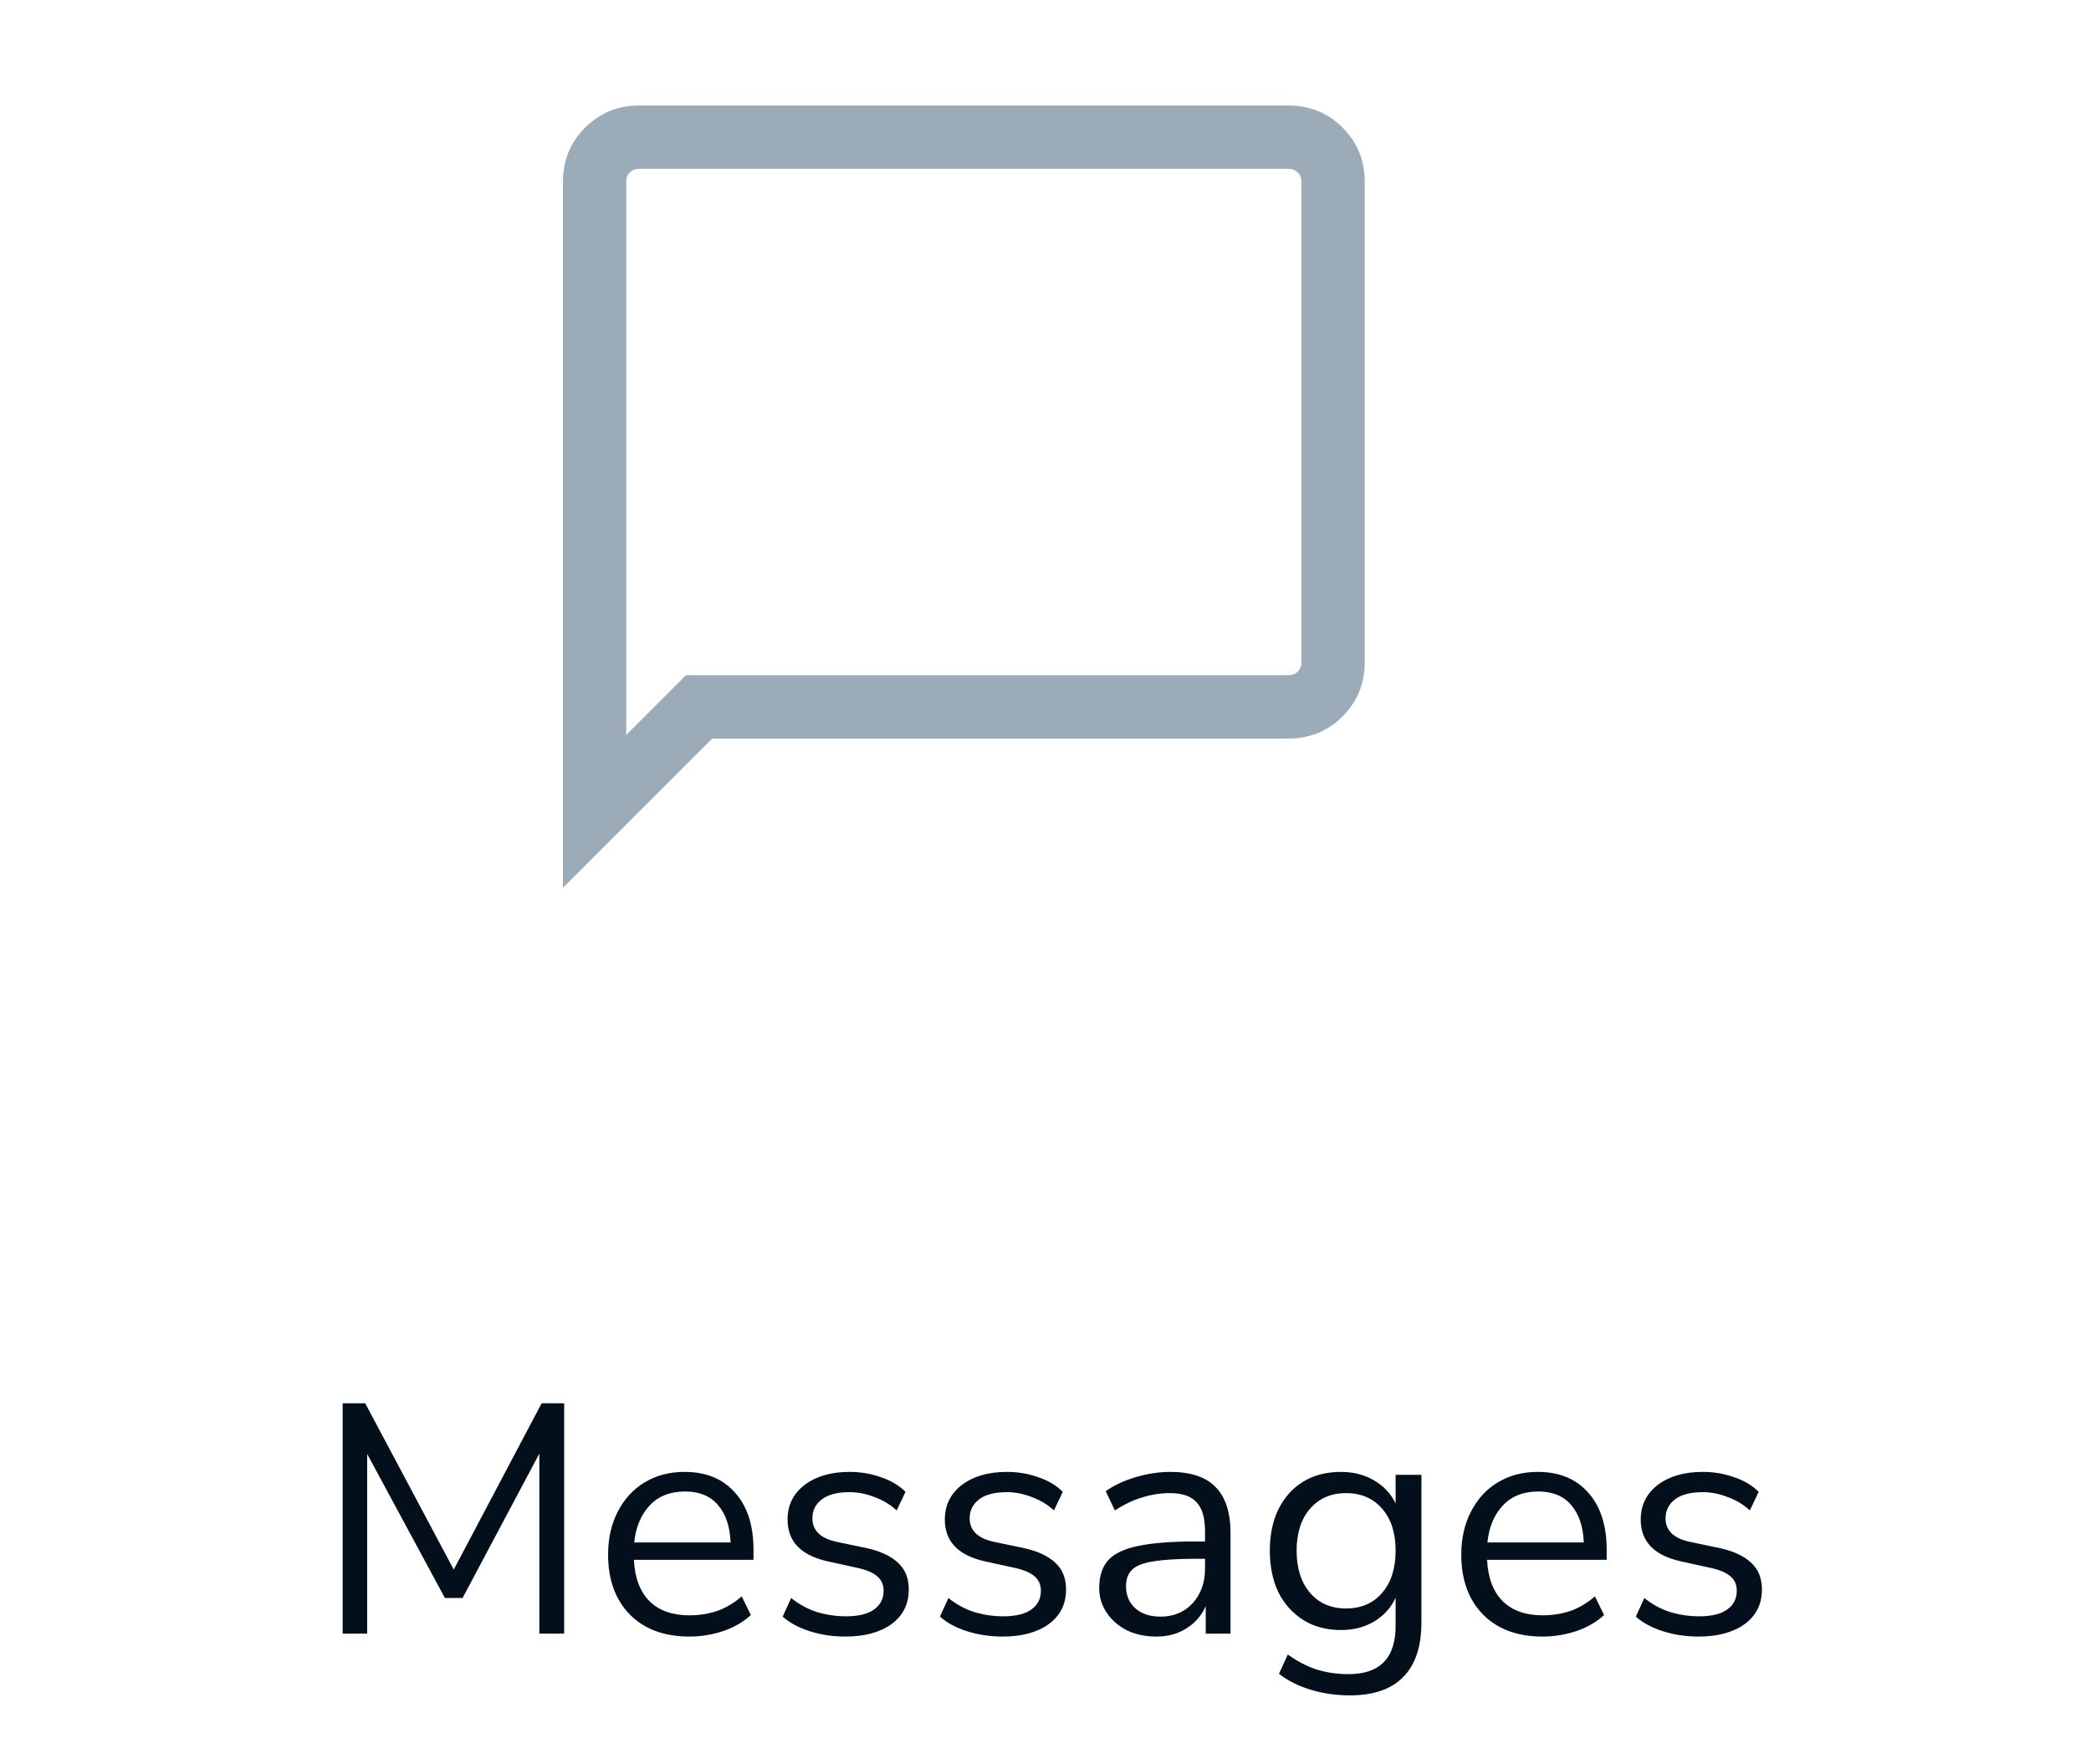 <svg width="64" height="54" viewBox="0 0 64 54" fill="none" xmlns="http://www.w3.org/2000/svg">
<mask id="mask0_3860_4735" style="mask-type:alpha" maskUnits="userSpaceOnUse" x="14" y="0" width="31" height="31">
<rect x="14" width="31" height="31" fill="#D9D9D9"/>
</mask>
<g mask="url(#mask0_3860_4735)">
<path d="M17.23 27.174V5.564C17.23 4.911 17.456 4.359 17.908 3.907C18.36 3.455 18.912 3.229 19.564 3.229H39.436C40.089 3.229 40.641 3.455 41.093 3.907C41.545 4.359 41.771 4.911 41.771 5.564V20.269C41.771 20.922 41.545 21.474 41.093 21.926C40.641 22.378 40.089 22.604 39.436 22.604H21.8L17.23 27.174ZM19.167 22.495L20.995 20.666H39.436C39.552 20.666 39.647 20.629 39.722 20.555C39.796 20.48 39.834 20.385 39.834 20.269V5.564C39.834 5.448 39.796 5.353 39.722 5.278C39.647 5.204 39.552 5.166 39.436 5.166H19.564C19.448 5.166 19.353 5.204 19.279 5.278C19.204 5.353 19.167 5.448 19.167 5.564V22.495ZM19.167 5.564V5.166V22.495V5.564Z" fill="#9CABB8"/>
</g>
<path d="M10.488 50V42.95H11.178L13.888 48.04L16.578 42.95H17.268V50H16.508V44.49L14.158 48.91H13.618L11.238 44.5V50H10.488ZM21.102 50.09C20.336 50.09 19.729 49.867 19.282 49.42C18.836 48.967 18.612 48.353 18.612 47.58C18.612 47.08 18.712 46.64 18.912 46.26C19.112 45.873 19.386 45.577 19.732 45.37C20.086 45.157 20.492 45.05 20.952 45.05C21.612 45.05 22.129 45.263 22.502 45.69C22.876 46.11 23.062 46.69 23.062 47.43V47.74H19.402C19.429 48.293 19.589 48.717 19.882 49.01C20.176 49.297 20.582 49.44 21.102 49.44C21.396 49.44 21.676 49.397 21.942 49.31C22.209 49.217 22.462 49.067 22.702 48.86L22.982 49.43C22.762 49.637 22.482 49.8 22.142 49.92C21.802 50.033 21.456 50.09 21.102 50.09ZM20.972 45.65C20.512 45.65 20.149 45.793 19.882 46.08C19.616 46.367 19.459 46.743 19.412 47.21H22.362C22.342 46.717 22.212 46.333 21.972 46.06C21.739 45.787 21.406 45.65 20.972 45.65ZM25.875 50.09C25.495 50.09 25.135 50.037 24.795 49.93C24.455 49.823 24.175 49.673 23.955 49.48L24.215 48.91C24.455 49.103 24.718 49.247 25.005 49.34C25.298 49.427 25.595 49.47 25.895 49.47C26.275 49.47 26.561 49.4 26.755 49.26C26.948 49.12 27.045 48.93 27.045 48.69C27.045 48.503 26.981 48.357 26.855 48.25C26.728 48.137 26.528 48.05 26.255 47.99L25.345 47.79C24.518 47.61 24.105 47.183 24.105 46.51C24.105 46.07 24.278 45.717 24.625 45.45C24.978 45.183 25.438 45.05 26.005 45.05C26.338 45.05 26.655 45.103 26.955 45.21C27.261 45.31 27.515 45.46 27.715 45.66L27.445 46.23C27.251 46.05 27.025 45.913 26.765 45.82C26.511 45.72 26.258 45.67 26.005 45.67C25.631 45.67 25.348 45.743 25.155 45.89C24.961 46.037 24.865 46.23 24.865 46.47C24.865 46.843 25.111 47.083 25.605 47.19L26.515 47.38C26.941 47.473 27.265 47.623 27.485 47.83C27.705 48.03 27.815 48.303 27.815 48.65C27.815 49.097 27.638 49.45 27.285 49.71C26.931 49.963 26.461 50.09 25.875 50.09ZM30.689 50.09C30.309 50.09 29.949 50.037 29.609 49.93C29.269 49.823 28.989 49.673 28.769 49.48L29.029 48.91C29.269 49.103 29.532 49.247 29.819 49.34C30.112 49.427 30.409 49.47 30.709 49.47C31.089 49.47 31.376 49.4 31.569 49.26C31.762 49.12 31.859 48.93 31.859 48.69C31.859 48.503 31.796 48.357 31.669 48.25C31.542 48.137 31.342 48.05 31.069 47.99L30.159 47.79C29.332 47.61 28.919 47.183 28.919 46.51C28.919 46.07 29.092 45.717 29.439 45.45C29.792 45.183 30.252 45.05 30.819 45.05C31.152 45.05 31.469 45.103 31.769 45.21C32.076 45.31 32.329 45.46 32.529 45.66L32.259 46.23C32.066 46.05 31.839 45.913 31.579 45.82C31.326 45.72 31.072 45.67 30.819 45.67C30.446 45.67 30.162 45.743 29.969 45.89C29.776 46.037 29.679 46.23 29.679 46.47C29.679 46.843 29.926 47.083 30.419 47.19L31.329 47.38C31.756 47.473 32.079 47.623 32.299 47.83C32.519 48.03 32.629 48.303 32.629 48.65C32.629 49.097 32.452 49.45 32.099 49.71C31.746 49.963 31.276 50.09 30.689 50.09ZM35.394 50.09C35.06 50.09 34.76 50.027 34.493 49.9C34.233 49.767 34.027 49.587 33.873 49.36C33.72 49.133 33.644 48.88 33.644 48.6C33.644 48.247 33.733 47.967 33.913 47.76C34.1 47.553 34.404 47.407 34.824 47.32C35.25 47.227 35.83 47.18 36.563 47.18H36.883V46.87C36.883 46.457 36.797 46.16 36.623 45.98C36.457 45.793 36.187 45.7 35.813 45.7C35.52 45.7 35.237 45.743 34.964 45.83C34.69 45.91 34.41 46.043 34.123 46.23L33.843 45.64C34.097 45.46 34.404 45.317 34.764 45.21C35.13 45.103 35.48 45.05 35.813 45.05C36.44 45.05 36.904 45.203 37.203 45.51C37.51 45.817 37.663 46.293 37.663 46.94V50H36.904V49.16C36.777 49.447 36.58 49.673 36.313 49.84C36.053 50.007 35.747 50.09 35.394 50.09ZM35.523 49.48C35.923 49.48 36.25 49.343 36.504 49.07C36.757 48.79 36.883 48.437 36.883 48.01V47.71H36.574C36.033 47.71 35.607 47.737 35.294 47.79C34.987 47.837 34.77 47.923 34.644 48.05C34.523 48.17 34.464 48.337 34.464 48.55C34.464 48.823 34.557 49.047 34.743 49.22C34.937 49.393 35.197 49.48 35.523 49.48ZM41.316 51.89C40.896 51.89 40.5 51.833 40.126 51.72C39.76 51.613 39.433 51.45 39.146 51.23L39.416 50.64C39.716 50.853 40.013 51.007 40.306 51.1C40.606 51.193 40.93 51.24 41.276 51.24C42.236 51.24 42.716 50.747 42.716 49.76V48.9C42.576 49.207 42.356 49.45 42.056 49.63C41.763 49.803 41.426 49.89 41.046 49.89C40.6 49.89 40.213 49.787 39.886 49.58C39.56 49.373 39.306 49.09 39.126 48.73C38.953 48.363 38.866 47.94 38.866 47.46C38.866 46.98 38.953 46.56 39.126 46.2C39.306 45.833 39.56 45.55 39.886 45.35C40.213 45.15 40.6 45.05 41.046 45.05C41.426 45.05 41.763 45.137 42.056 45.31C42.356 45.483 42.576 45.72 42.716 46.02V45.14H43.506V49.65C43.506 50.397 43.32 50.957 42.946 51.33C42.58 51.703 42.036 51.89 41.316 51.89ZM41.196 49.23C41.663 49.23 42.033 49.07 42.306 48.75C42.58 48.43 42.716 48 42.716 47.46C42.716 46.92 42.58 46.493 42.306 46.18C42.033 45.86 41.663 45.7 41.196 45.7C40.736 45.7 40.37 45.86 40.096 46.18C39.823 46.493 39.686 46.92 39.686 47.46C39.686 48 39.823 48.43 40.096 48.75C40.37 49.07 40.736 49.23 41.196 49.23ZM47.216 50.09C46.449 50.09 45.842 49.867 45.396 49.42C44.949 48.967 44.726 48.353 44.726 47.58C44.726 47.08 44.826 46.64 45.026 46.26C45.226 45.873 45.499 45.577 45.846 45.37C46.199 45.157 46.606 45.05 47.066 45.05C47.726 45.05 48.242 45.263 48.616 45.69C48.989 46.11 49.176 46.69 49.176 47.43V47.74H45.516C45.542 48.293 45.702 48.717 45.996 49.01C46.289 49.297 46.696 49.44 47.216 49.44C47.509 49.44 47.789 49.397 48.056 49.31C48.322 49.217 48.576 49.067 48.816 48.86L49.096 49.43C48.876 49.637 48.596 49.8 48.256 49.92C47.916 50.033 47.569 50.09 47.216 50.09ZM47.086 45.65C46.626 45.65 46.262 45.793 45.996 46.08C45.729 46.367 45.572 46.743 45.526 47.21H48.476C48.456 46.717 48.326 46.333 48.086 46.06C47.852 45.787 47.519 45.65 47.086 45.65ZM51.988 50.09C51.608 50.09 51.248 50.037 50.908 49.93C50.568 49.823 50.288 49.673 50.068 49.48L50.328 48.91C50.568 49.103 50.831 49.247 51.118 49.34C51.411 49.427 51.708 49.47 52.008 49.47C52.388 49.47 52.675 49.4 52.868 49.26C53.061 49.12 53.158 48.93 53.158 48.69C53.158 48.503 53.095 48.357 52.968 48.25C52.841 48.137 52.641 48.05 52.368 47.99L51.458 47.79C50.631 47.61 50.218 47.183 50.218 46.51C50.218 46.07 50.391 45.717 50.738 45.45C51.091 45.183 51.551 45.05 52.118 45.05C52.451 45.05 52.768 45.103 53.068 45.21C53.375 45.31 53.628 45.46 53.828 45.66L53.558 46.23C53.365 46.05 53.138 45.913 52.878 45.82C52.625 45.72 52.371 45.67 52.118 45.67C51.745 45.67 51.461 45.743 51.268 45.89C51.075 46.037 50.978 46.23 50.978 46.47C50.978 46.843 51.225 47.083 51.718 47.19L52.628 47.38C53.055 47.473 53.378 47.623 53.598 47.83C53.818 48.03 53.928 48.303 53.928 48.65C53.928 49.097 53.751 49.45 53.398 49.71C53.045 49.963 52.575 50.09 51.988 50.09Z" fill="#030F1A"/>
</svg>
